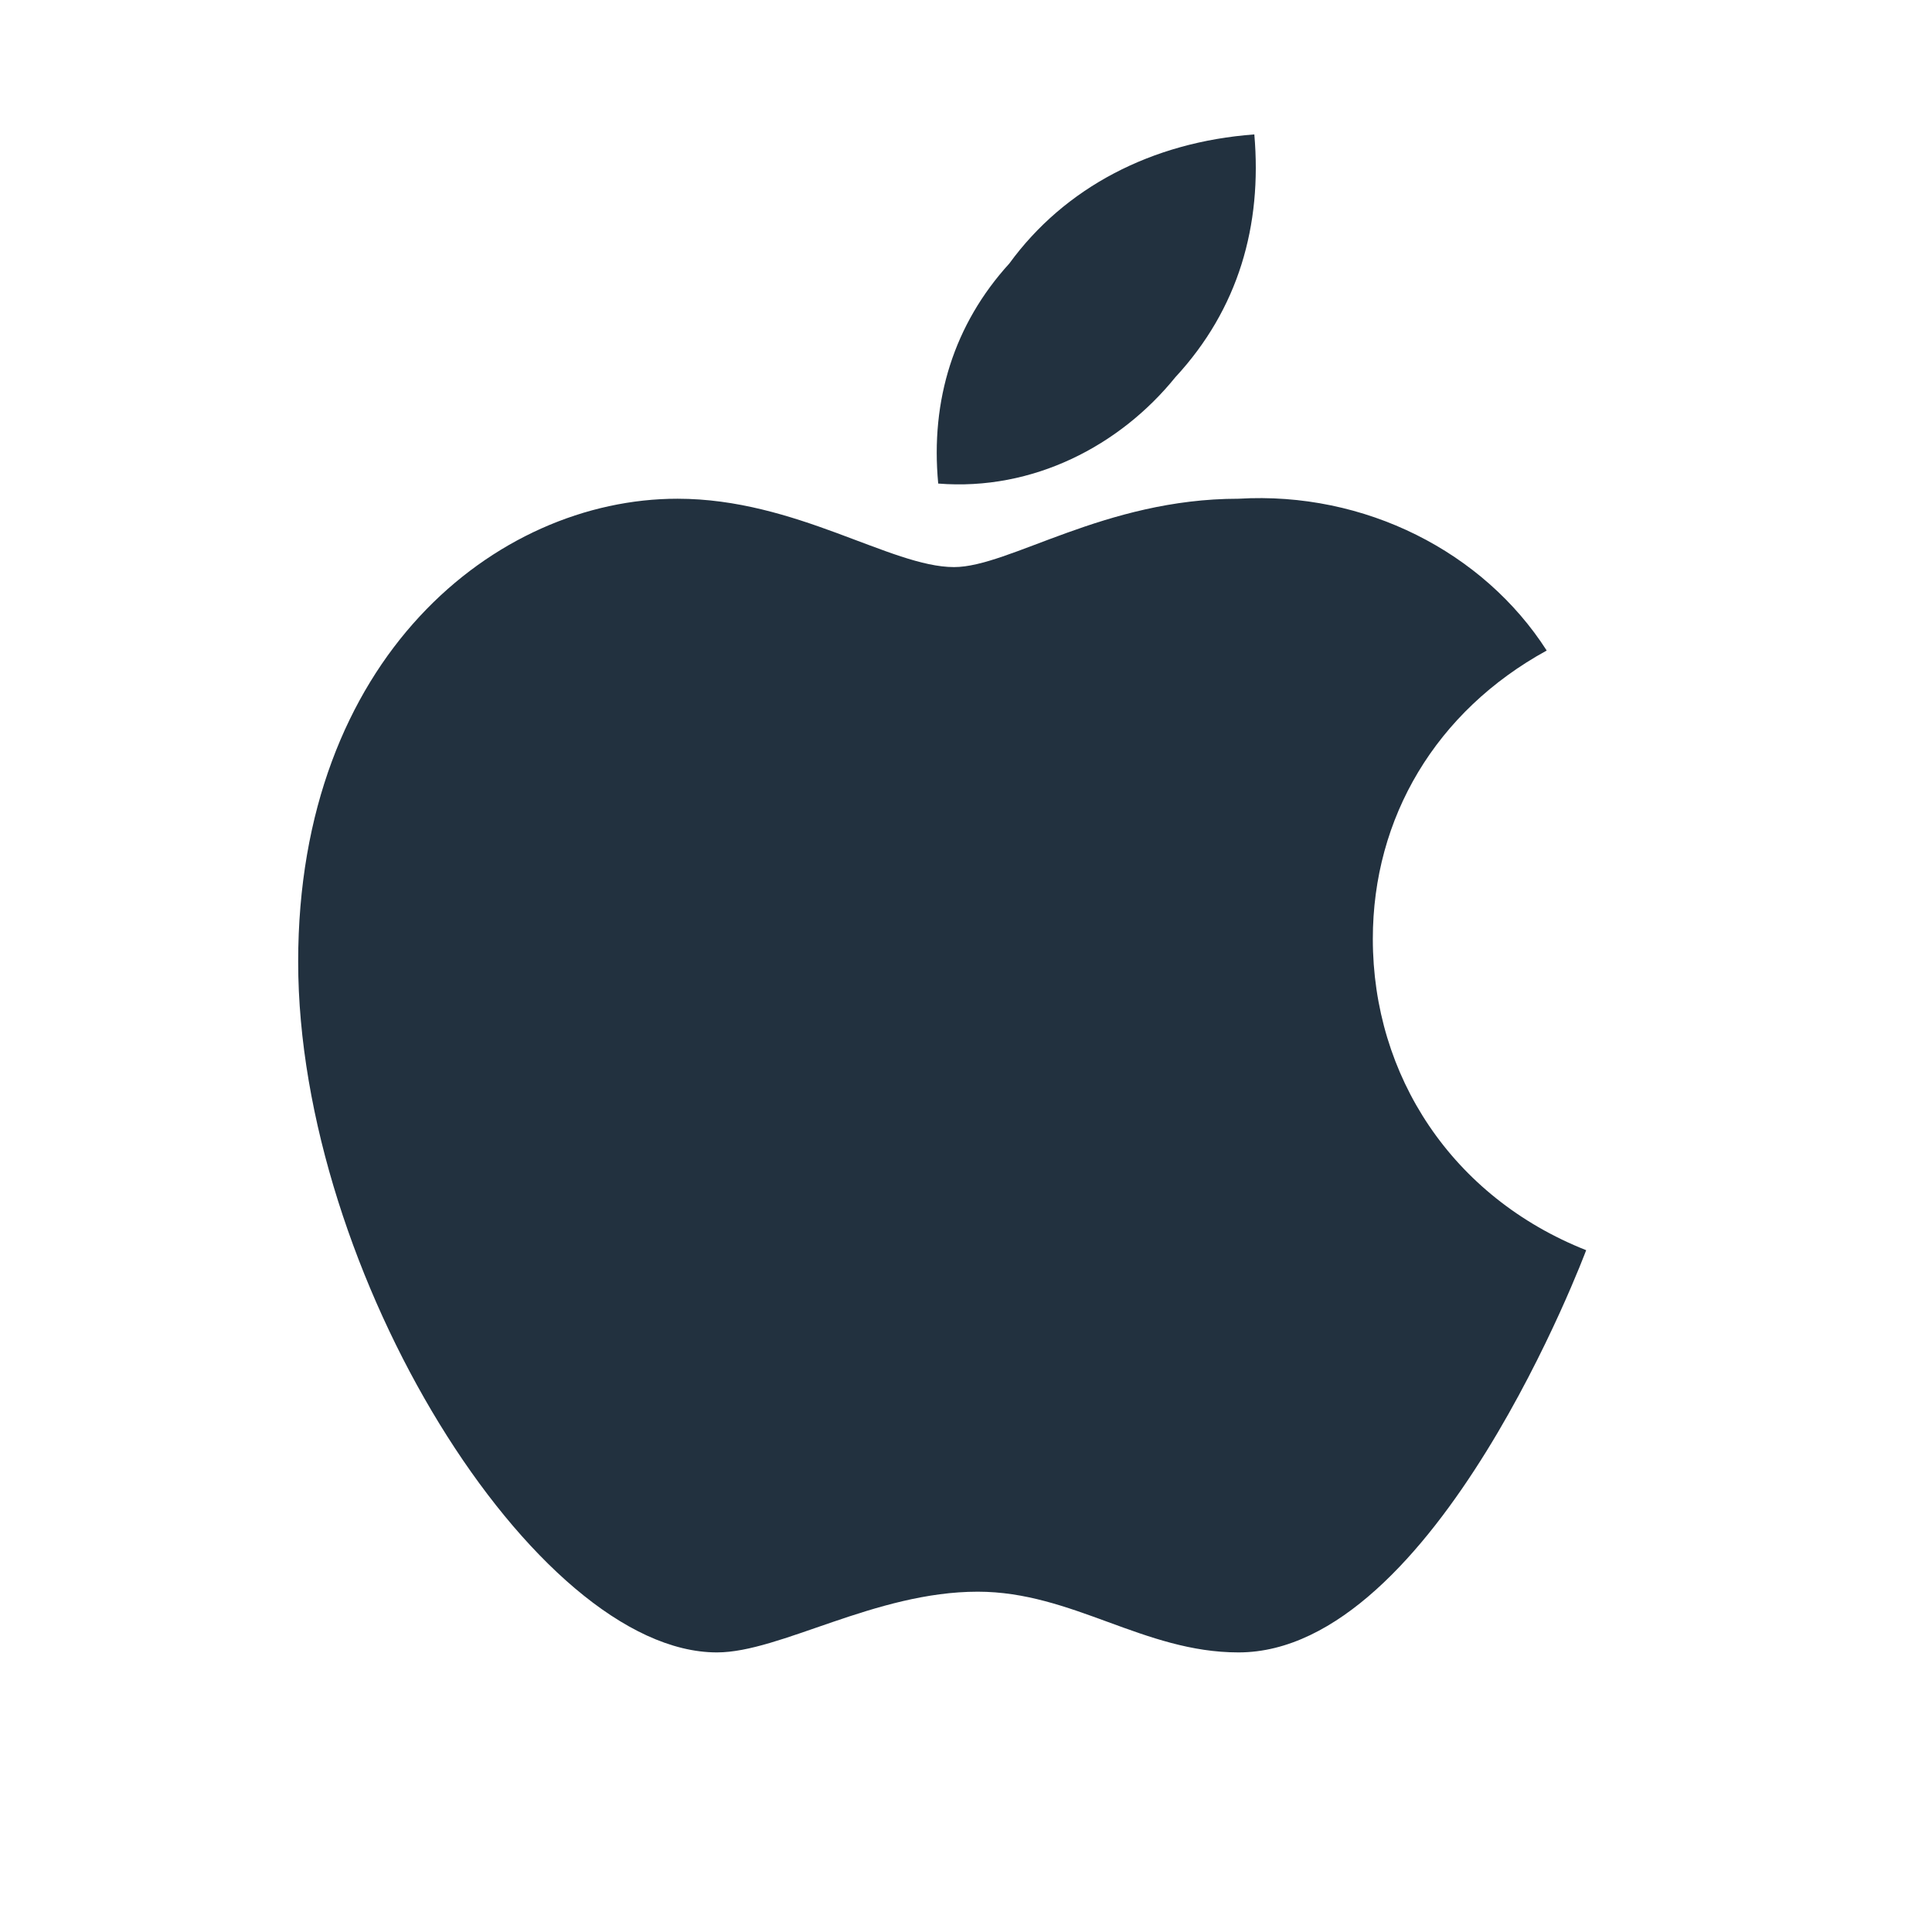 <svg width="21" height="21" viewBox="0 0 21 21" fill="none" xmlns="http://www.w3.org/2000/svg">
<path d="M17.241 13.589C17.241 13.589 15.609 17.961 13.462 17.961C12.431 17.961 11.658 17.301 10.628 17.301C9.511 17.301 8.48 17.961 7.793 17.961C5.818 17.961 3.241 13.836 3.241 10.454C3.241 7.154 5.388 5.421 7.364 5.421C8.652 5.421 9.683 6.164 10.37 6.164C10.971 6.164 12.002 5.421 13.462 5.421C14.836 5.339 16.125 5.999 16.812 7.071C15.609 7.731 14.922 8.886 14.922 10.206C14.922 11.691 15.781 13.011 17.241 13.589ZM12.775 4.101C13.462 3.359 13.72 2.451 13.634 1.461C12.517 1.544 11.572 2.039 10.971 2.864C10.37 3.524 10.112 4.349 10.198 5.256C11.229 5.339 12.174 4.844 12.775 4.101Z" fill="#22313F"/>
</svg>
